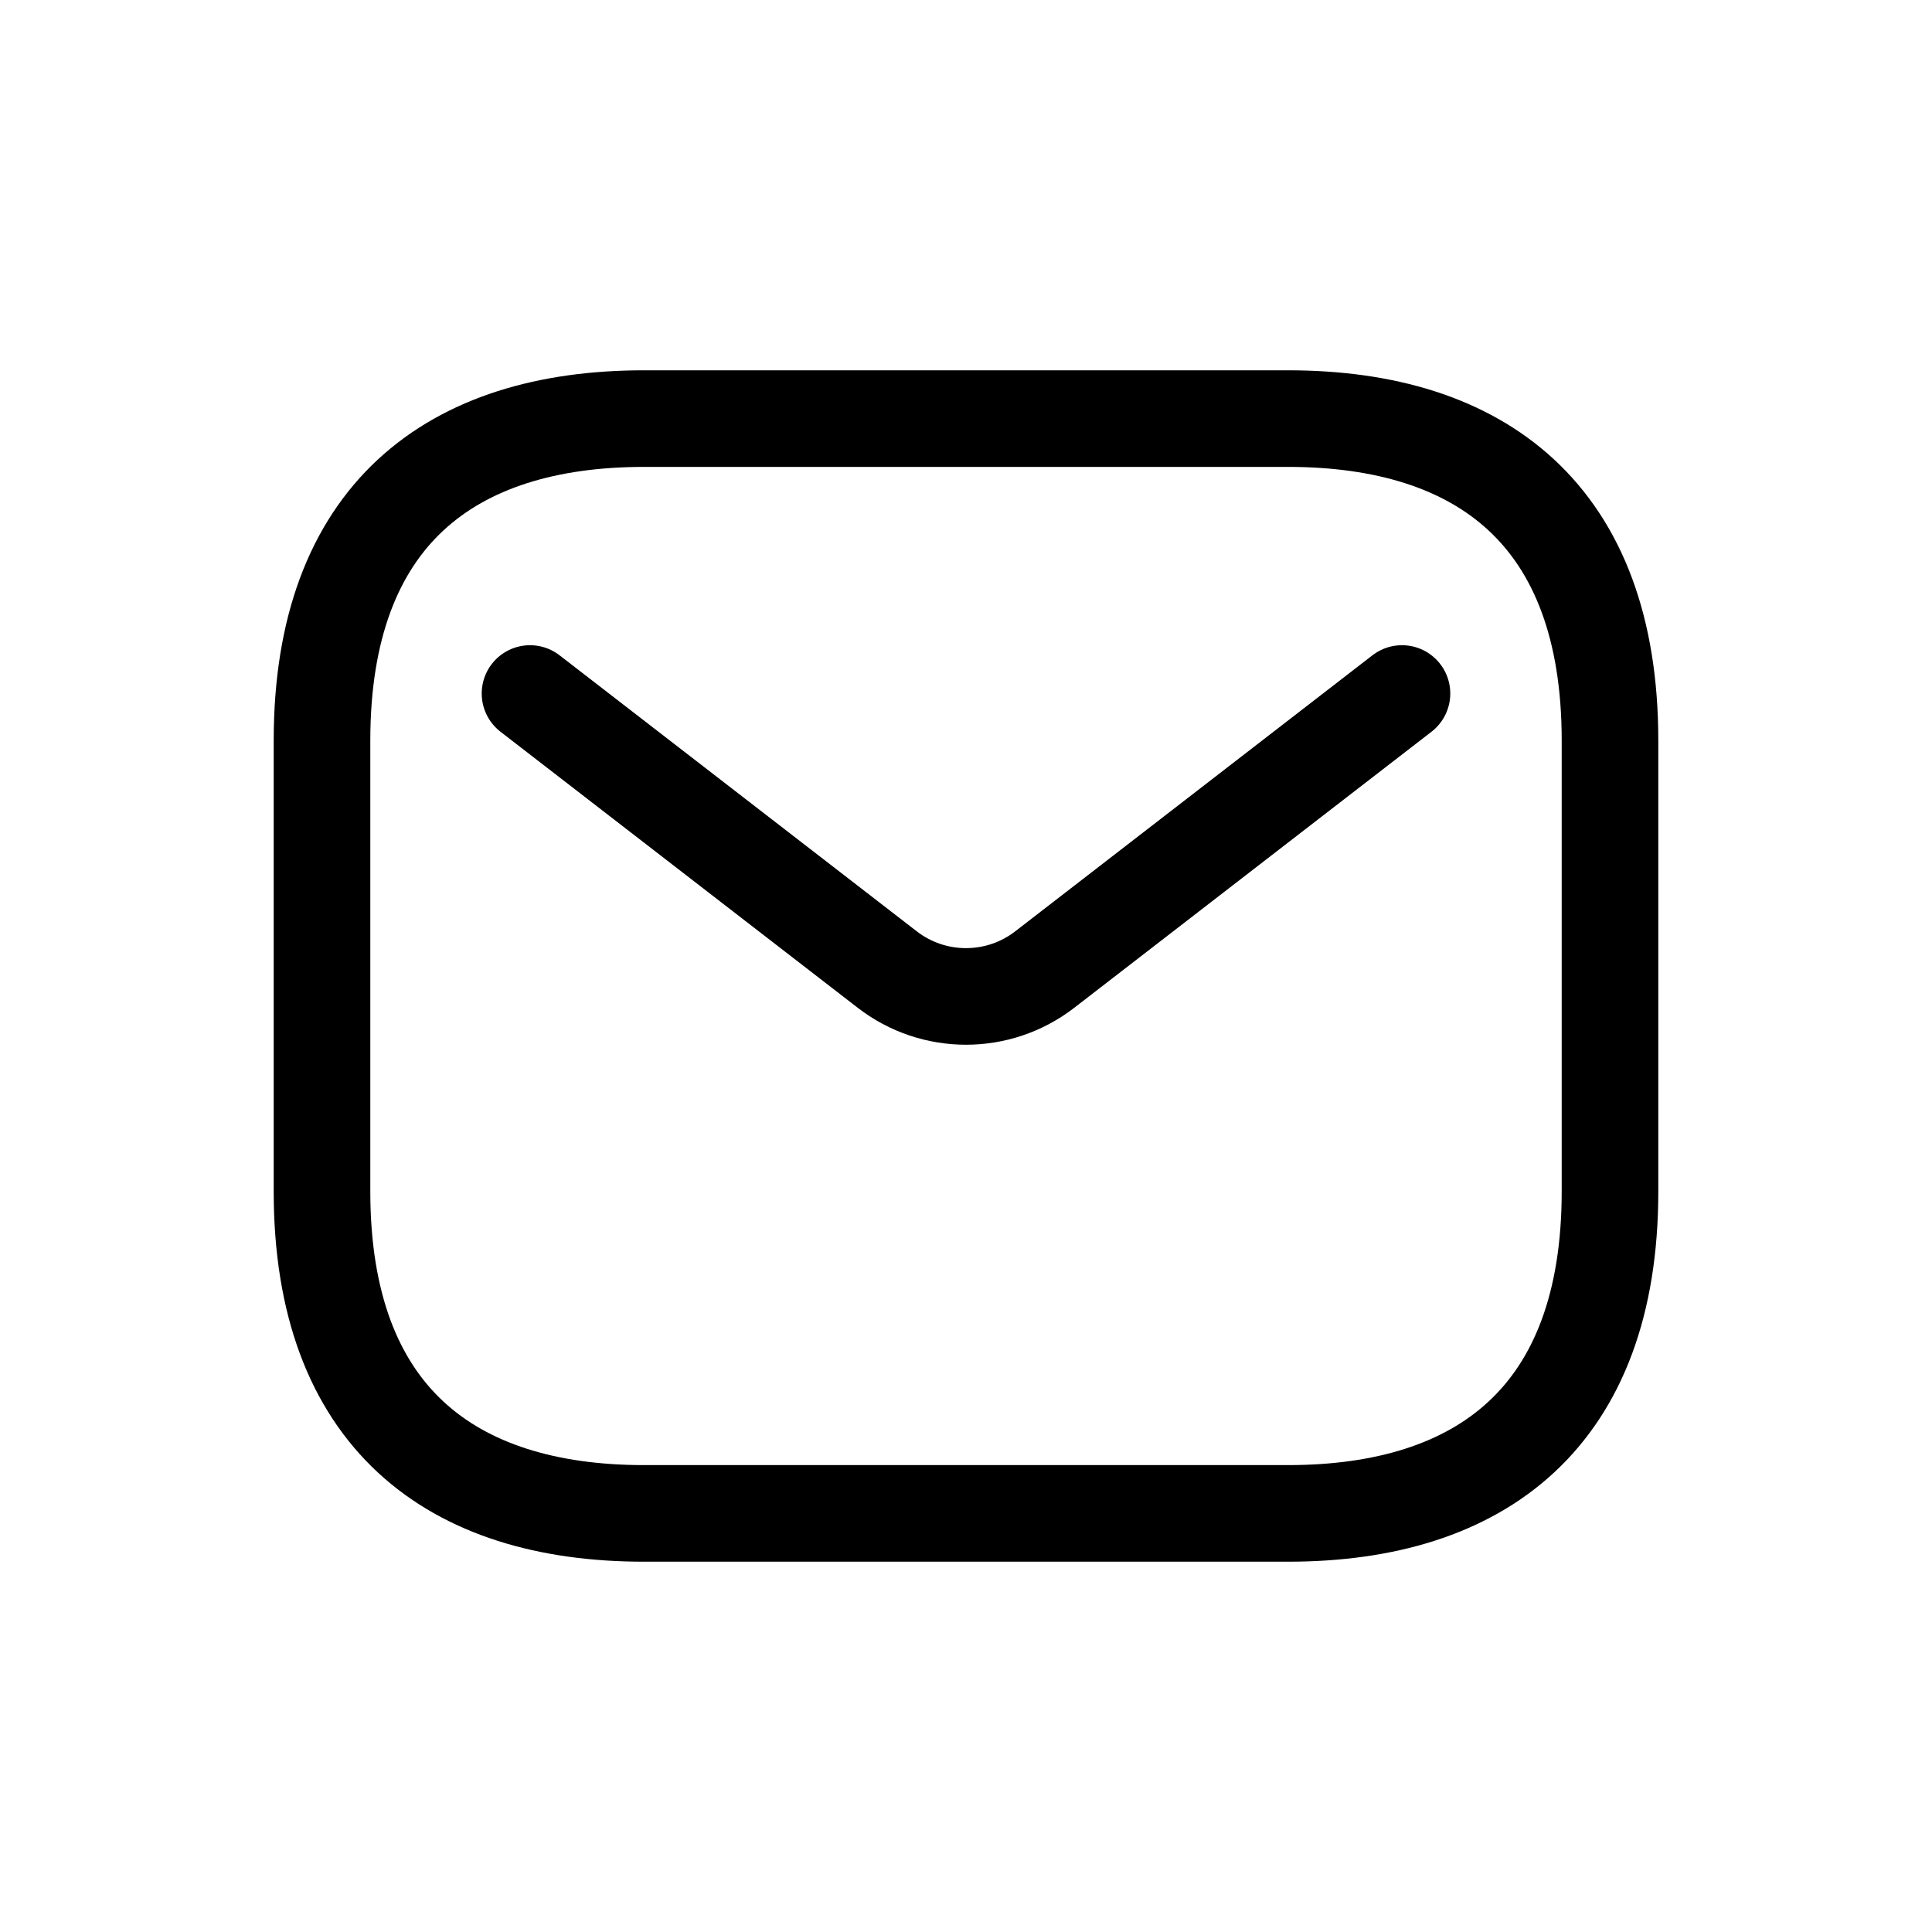 <?xml version="1.0" encoding="UTF-8"?>
<!-- Generated by Pixelmator Pro 3.6.15 -->
<svg width="1000" height="1000" viewBox="0 0 1000 1000" xmlns="http://www.w3.org/2000/svg">
    <path id="vector" fill="none" stroke="#000000" stroke-width="50" stroke-linecap="round" stroke-linejoin="round" d="M 666.667 783.333 L 333.333 783.333 C 233.333 783.333 166.667 733.333 166.667 616.667 L 166.667 383.333 C 166.667 266.667 233.333 216.667 333.333 216.667 L 666.667 216.667 C 766.667 216.667 833.333 266.667 833.333 383.333 L 833.333 616.667 C 833.333 733.333 766.667 783.333 666.667 783.333 Z"/>
    <path id="vector2" fill="none" stroke="#000000" stroke-width="50" stroke-linecap="round" d="M 725.66 358.96 L 540.76 501.837 C 516.75 520.387 483.243 520.387 459.233 501.837 L 274.333 358.96"/>
</svg>
